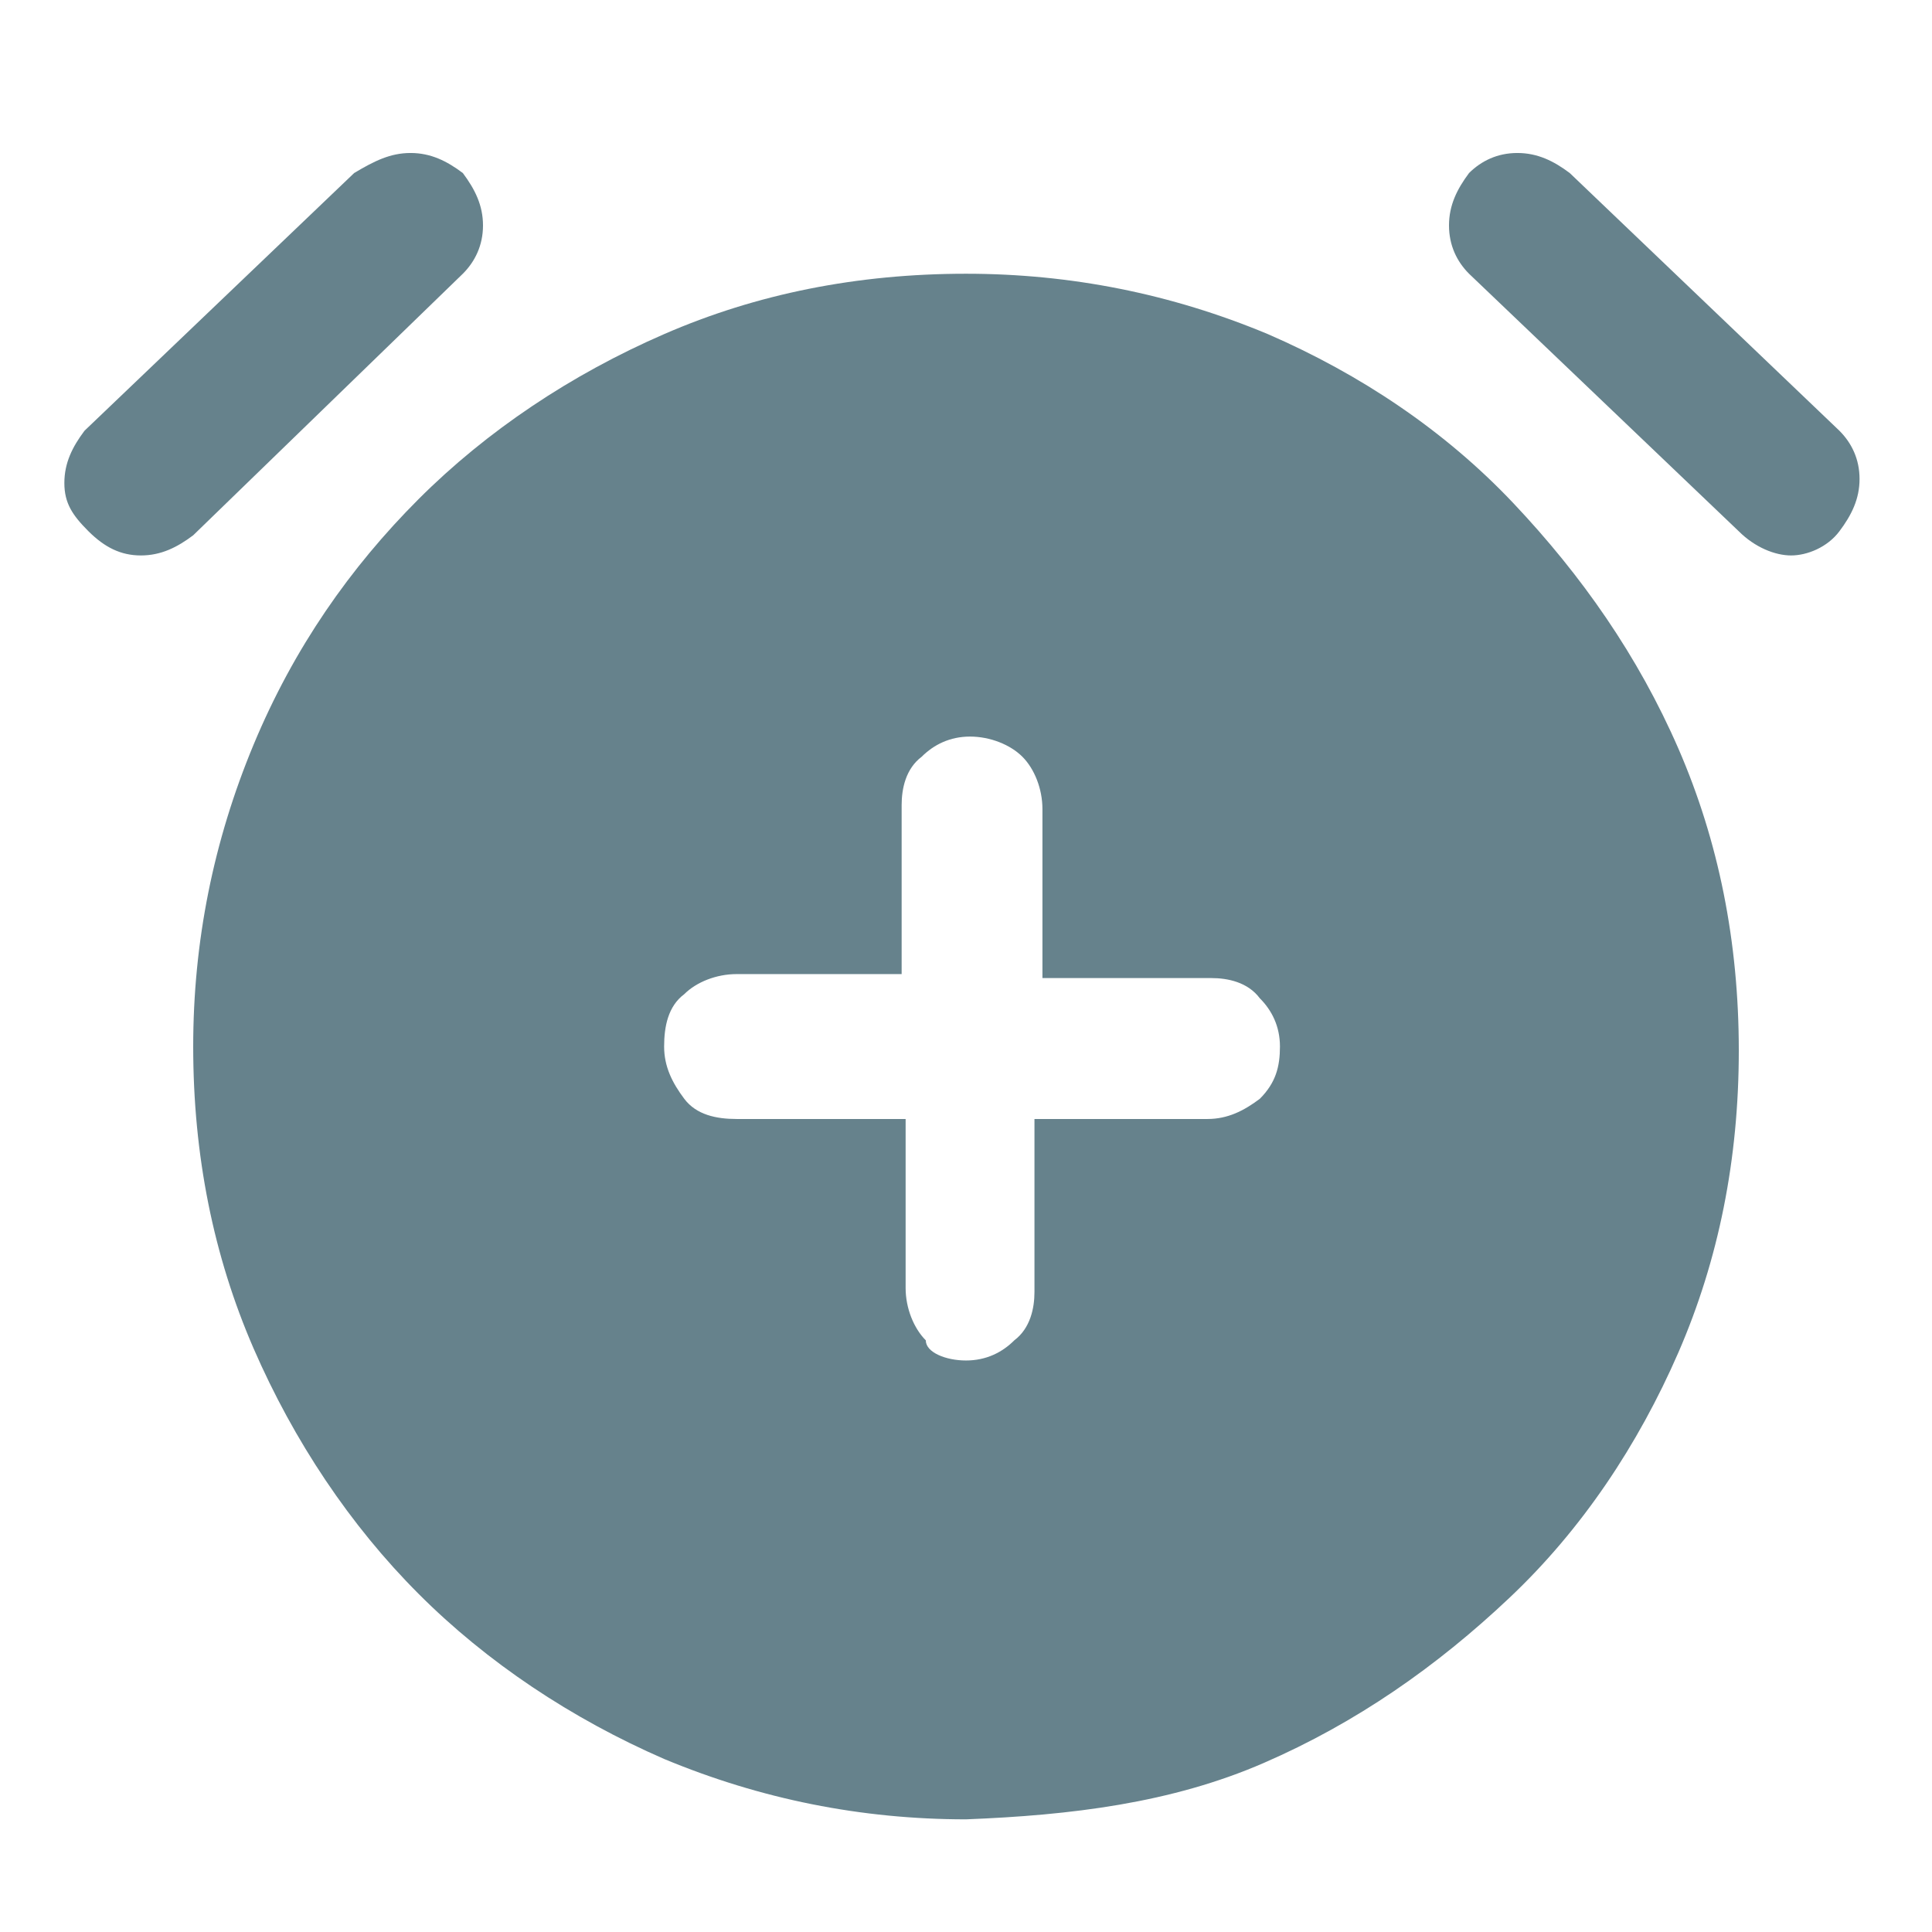 <svg width="16" height="16" viewBox="0 0 16 16" fill="none" xmlns="http://www.w3.org/2000/svg">
<path d="M8 11.267C8.167 11.267 8.3 11.2 8.4 11.1C8.533 11 8.567 10.833 8.567 10.7V9.267H10C10.166 9.267 10.3 9.2 10.433 9.1C10.566 8.967 10.6 8.833 10.6 8.667C10.6 8.5 10.533 8.367 10.433 8.267C10.333 8.133 10.166 8.1 10.033 8.1H8.633V6.7C8.633 6.533 8.567 6.367 8.467 6.267C8.367 6.167 8.2 6.1 8.033 6.1C7.867 6.1 7.733 6.167 7.633 6.267C7.5 6.367 7.467 6.533 7.467 6.667V8.067H6.1C5.933 8.067 5.767 8.133 5.667 8.233C5.533 8.333 5.5 8.5 5.5 8.667C5.5 8.833 5.567 8.967 5.667 9.1C5.767 9.233 5.933 9.267 6.1 9.267H7.5V10.667C7.5 10.833 7.567 11 7.667 11.1C7.667 11.2 7.833 11.267 8 11.267ZM8 15.067C7.133 15.067 6.3 14.9 5.5 14.567C4.733 14.233 4.033 13.767 3.467 13.2C2.9 12.633 2.433 11.933 2.1 11.167C1.767 10.4 1.6 9.567 1.6 8.667C1.6 7.8 1.767 6.967 2.1 6.167C2.433 5.367 2.9 4.7 3.467 4.133C4.033 3.567 4.733 3.1 5.5 2.767C6.267 2.433 7.1 2.267 8 2.267C8.867 2.267 9.7 2.433 10.5 2.767C11.267 3.1 11.966 3.567 12.533 4.167C13.1 4.767 13.566 5.433 13.9 6.2C14.233 6.967 14.4 7.8 14.4 8.7C14.4 9.6 14.233 10.433 13.9 11.2C13.566 11.967 13.1 12.667 12.5 13.233C11.9 13.8 11.233 14.267 10.466 14.6C9.7 14.933 8.867 15.033 8 15.067ZM1.6 4.433C1.467 4.533 1.333 4.6 1.167 4.6C1 4.6 0.867 4.533 0.733 4.4C0.6 4.267 0.533 4.167 0.533 4C0.533 3.833 0.6 3.7 0.7 3.567L2.933 1.433C3.1 1.333 3.233 1.267 3.4 1.267C3.567 1.267 3.7 1.333 3.833 1.433C3.933 1.567 4 1.7 4 1.867C4 2.033 3.933 2.167 3.833 2.267L1.6 4.433ZM14.4 4.4L12.166 2.267C12.066 2.167 12 2.033 12 1.867C12 1.7 12.066 1.567 12.166 1.433C12.267 1.333 12.4 1.267 12.566 1.267C12.733 1.267 12.867 1.333 13 1.433L15.233 3.567C15.333 3.667 15.4 3.8 15.4 3.967C15.4 4.133 15.333 4.267 15.233 4.4C15.133 4.533 14.966 4.6 14.833 4.6C14.7 4.6 14.533 4.533 14.4 4.4Z" fill="#66828C"/>
</svg>
